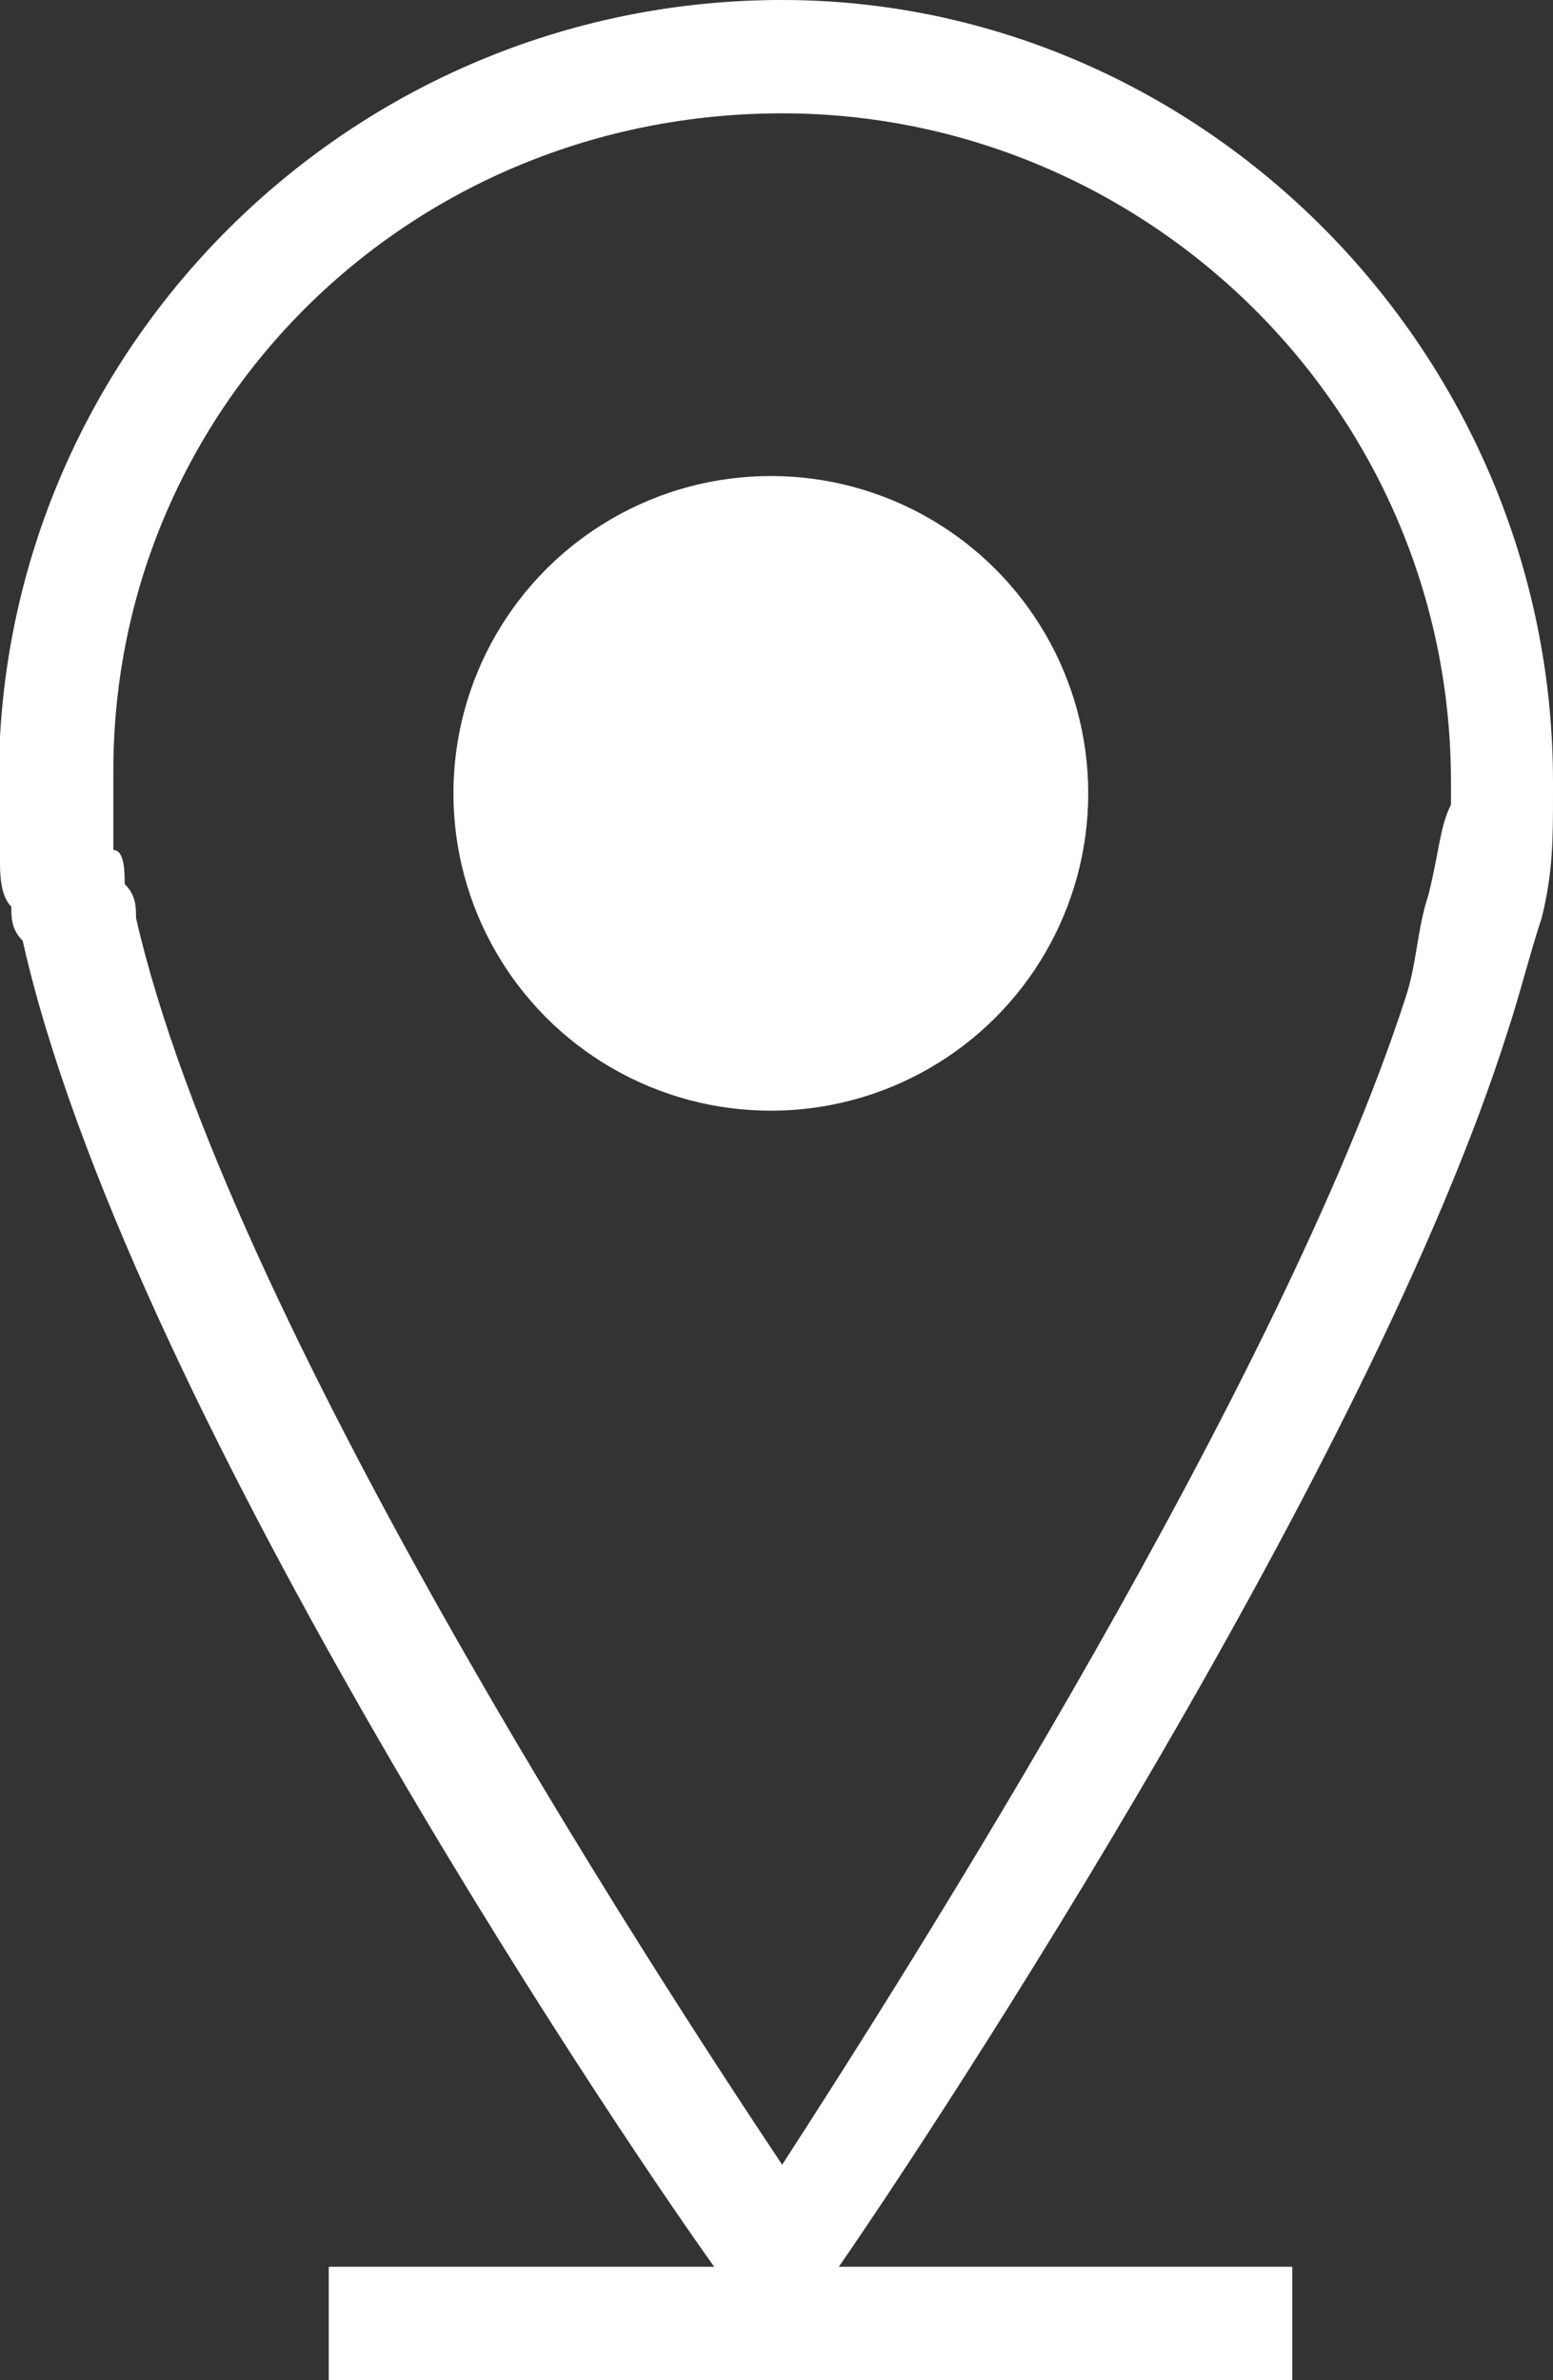 <!-- Generator: Adobe Illustrator 18.1.1, SVG Export Plug-In  -->
<svg version="1.1"
	 xmlns="http://www.w3.org/2000/svg" xmlns:xlink="http://www.w3.org/1999/xlink" xmlns:a="http://ns.adobe.com/AdobeSVGViewerExtensions/3.0/"
	 x="0px" y="0px" width="13.7px" height="21px" viewBox="0 0 13.7 21" enable-background="new 0 0 13.7 21" xml:space="preserve">
<rect x="0" y="0" width="13.7" height="21" fill="#333333" stroke="none"/>
<defs>
</defs>
<g>
	<path fill="#FFFFFF" d="M6.9,0C3.2,0,0.2,2.9,0,6.5l0,0c0,0.1,0,0.2,0,0.3L0,7c0,0.2,0,0.3,0,0.5l0,0.1c0,0.1,0,0.3,0.1,0.4
		c0,0.1,0,0.2,0.1,0.3C1.1,12.3,5.3,18.6,6.3,20H2.9v1h8.5v-1h-4c0.9-1.3,4.7-7.1,5.9-10.9c0.1-0.3,0.2-0.7,0.3-1
		c0.1-0.4,0.1-0.7,0.1-1.1l0-0.1C13.7,3.1,10.6,0,6.9,0z M12.6,7.9c-0.1,0.3-0.1,0.6-0.2,0.9c-1.1,3.4-4.4,8.6-5.5,10.3
		c-1.2-1.8-4.9-7.5-5.7-11c0-0.1,0-0.2-0.1-0.3c0-0.1,0-0.3-0.1-0.3l0-0.1c0,0,0,0,0-0.1l0-0.5C1,3.6,3.6,1,6.9,1
		c3.2,0,5.9,2.6,5.9,5.9l0,0.2C12.7,7.3,12.7,7.5,12.6,7.9z"/>
	<circle fill="#FFFFFF" cx="6.8" cy="7" r="2.8"/>
</g>
</svg>
